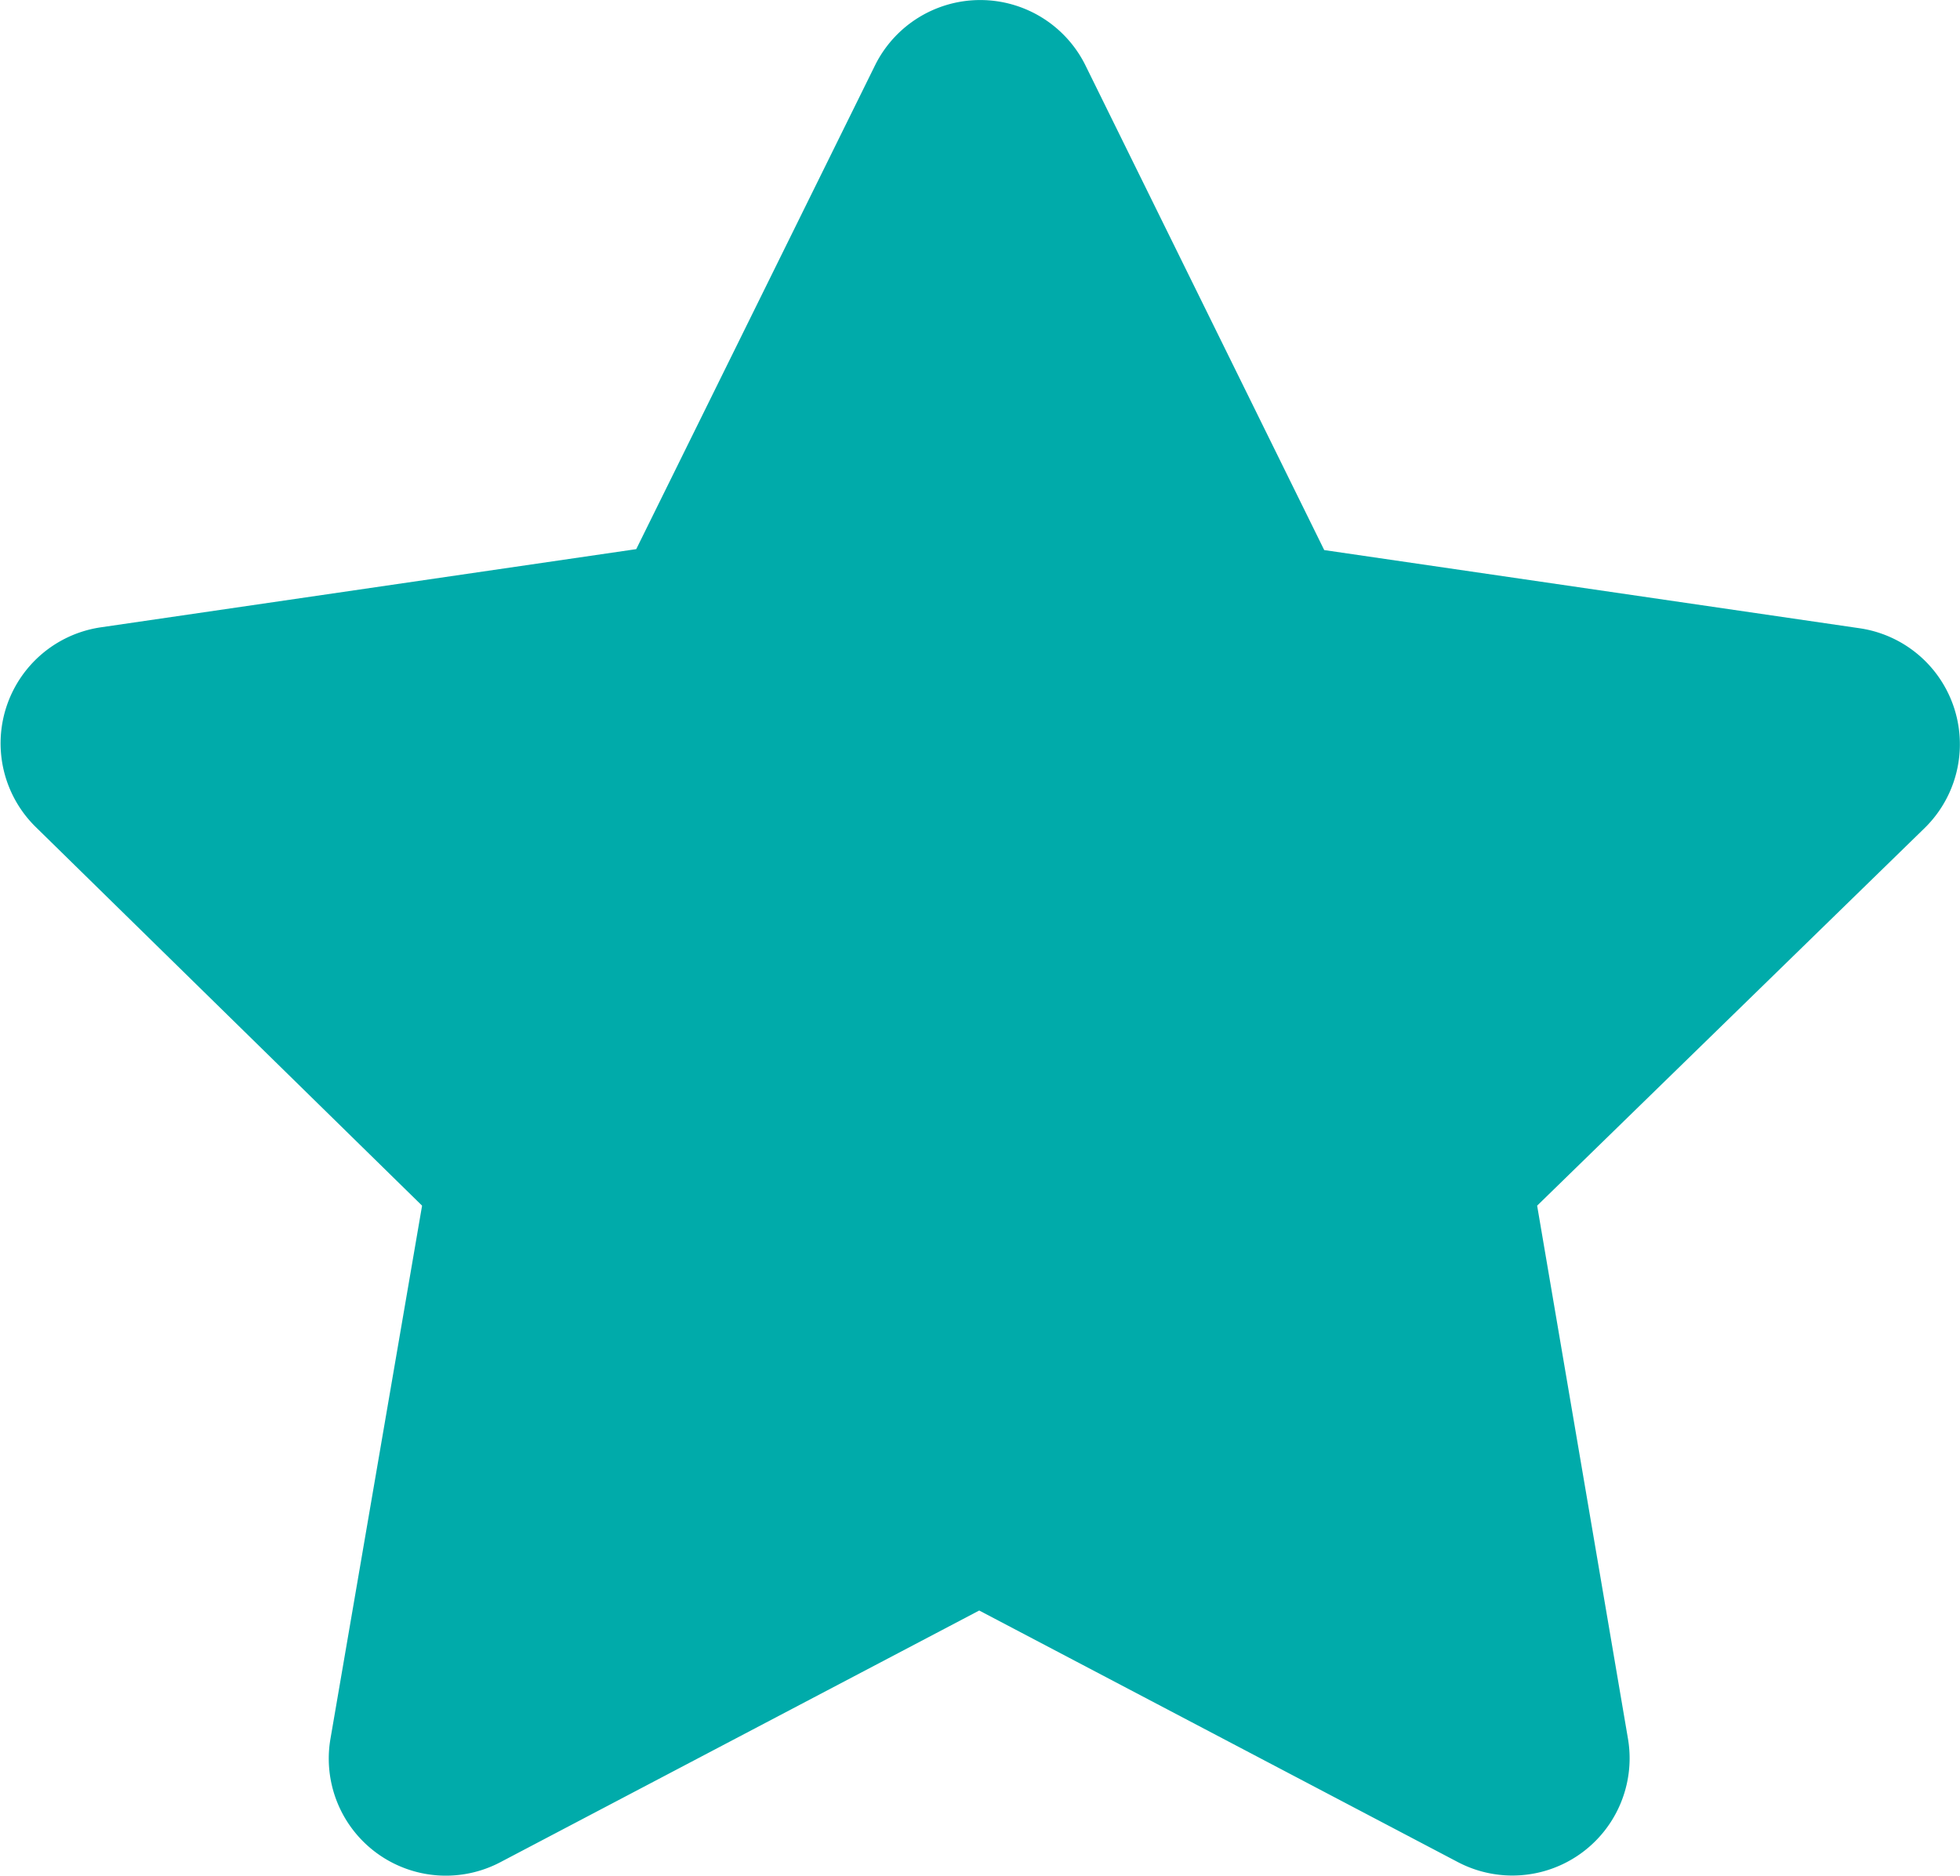 <svg xmlns="http://www.w3.org/2000/svg" width="12.538" height="12" viewBox="0 0 12.538 12">
  <path id="star-solid" d="M26.1.4l-1.53,3.1-3.424.5a.75.75,0,0,0-.415,1.28L23.2,7.7l-.586,3.41a.749.749,0,0,0,1.087.79l3.063-1.61,3.063,1.61a.75.75,0,0,0,1.087-.79L30.333,7.7,32.81,5.286a.75.75,0,0,0-.415-1.28l-3.424-.5L27.441.4A.751.751,0,0,0,26.1.4Z" transform="translate(-20.5 0.013)" fill="#00abaa"/>
</svg>
